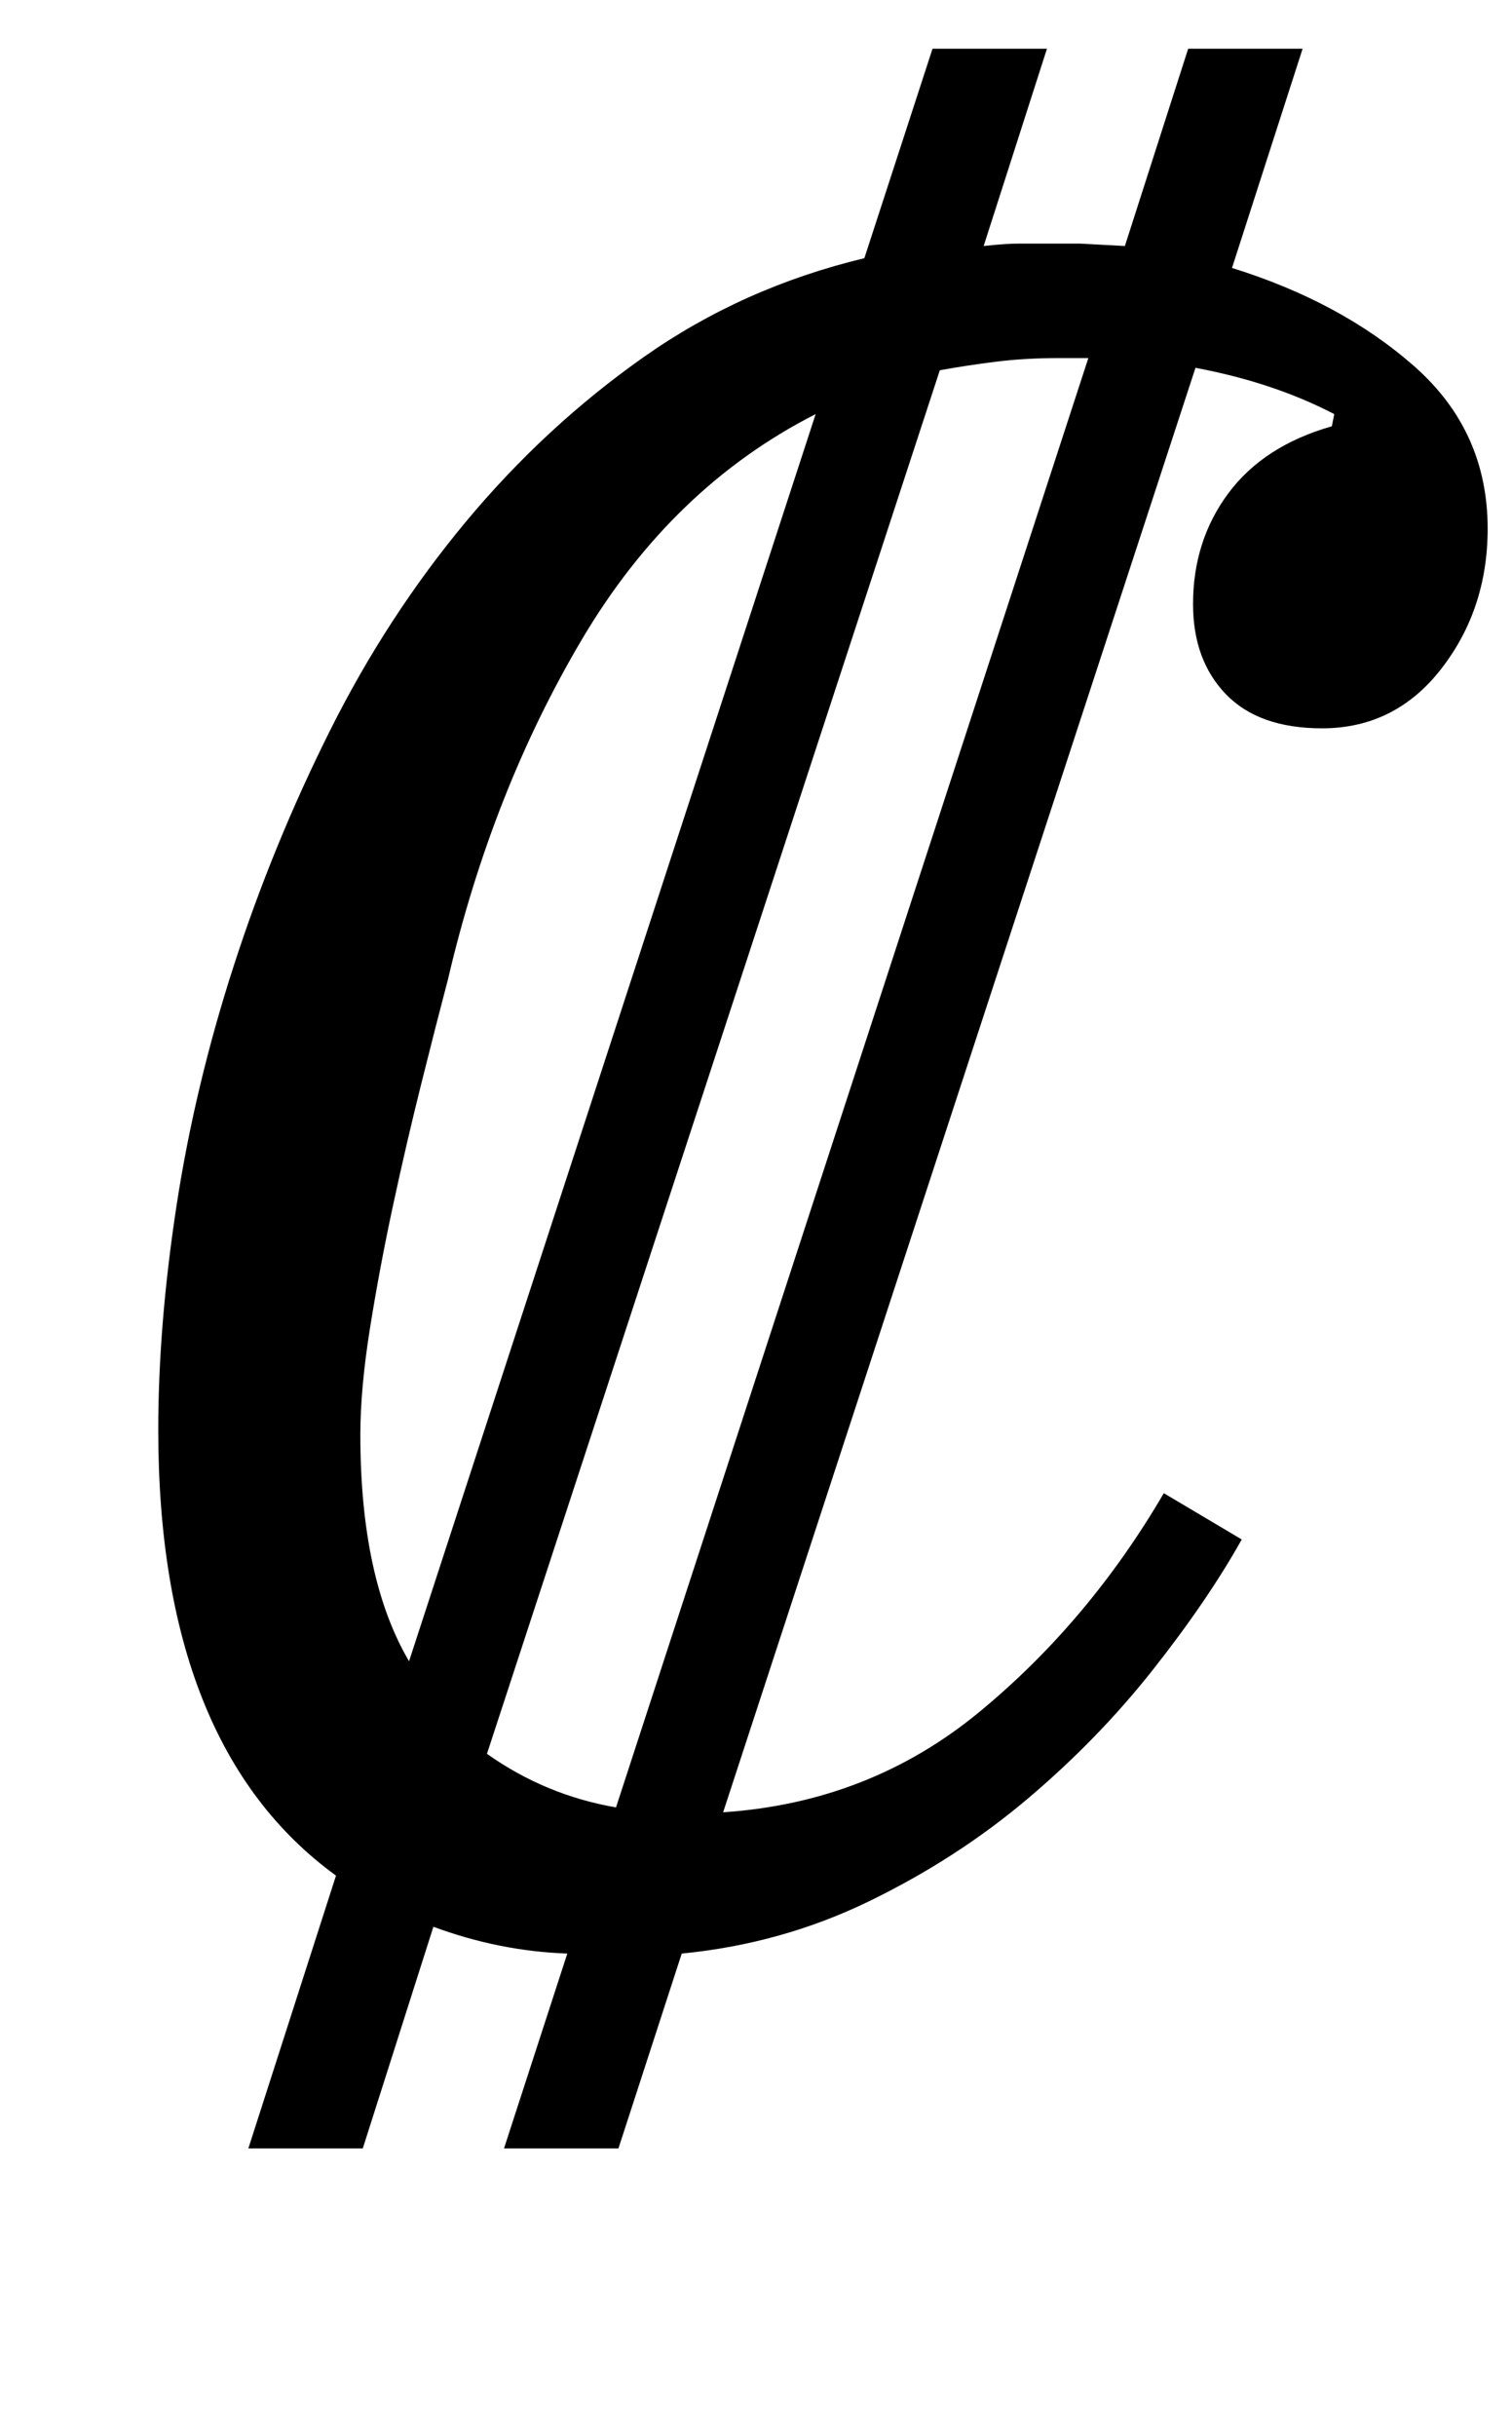 <?xml version="1.0" standalone="no"?>
<!DOCTYPE svg PUBLIC "-//W3C//DTD SVG 1.1//EN" "http://www.w3.org/Graphics/SVG/1.1/DTD/svg11.dtd" >
<svg xmlns="http://www.w3.org/2000/svg" xmlns:xlink="http://www.w3.org/1999/xlink" version="1.1" viewBox="-10 0 621 1000">
  <g transform="matrix(1 0 0 -1 0 800)">
   <path fill="currentColor"
d="M128 30q-73 53 -73 183q0 43 7.5 92t23.5 98.5t39.5 96.5t56 86t73 67.5t90.5 40.5l28 86h47l-26 -81q9 1 14.5 1h8.5h16.5t18.5 -1l26 81h47l-29 -90q45 -14 75 -40.5t30 -66.5q0 -33 -19 -57.5t-49 -24.5q-26 0 -39.5 14t-13.5 37q0 26 14.5 45.5t42.5 27.5l1 5
q-25 13 -57 19l-194 -593q60 4 105 41t76 90l32 -19q-14 -25 -36.5 -53.5t-51.5 -53t-65 -42t-77 -21.5l-26 -80h-47l26 80q-28 1 -55 11l-29 -91h-47zM325 630q-59 -30 -96 -92.5t-55 -139.5q-5 -19 -11 -43t-11.5 -49.5t-9.5 -50.5t-4 -44q0 -59 20 -93zM437 653h-12
q-14 0 -26 -1.5t-23 -3.5l-186 -568q24 -17 53 -22z" />
  </g>

</svg>
